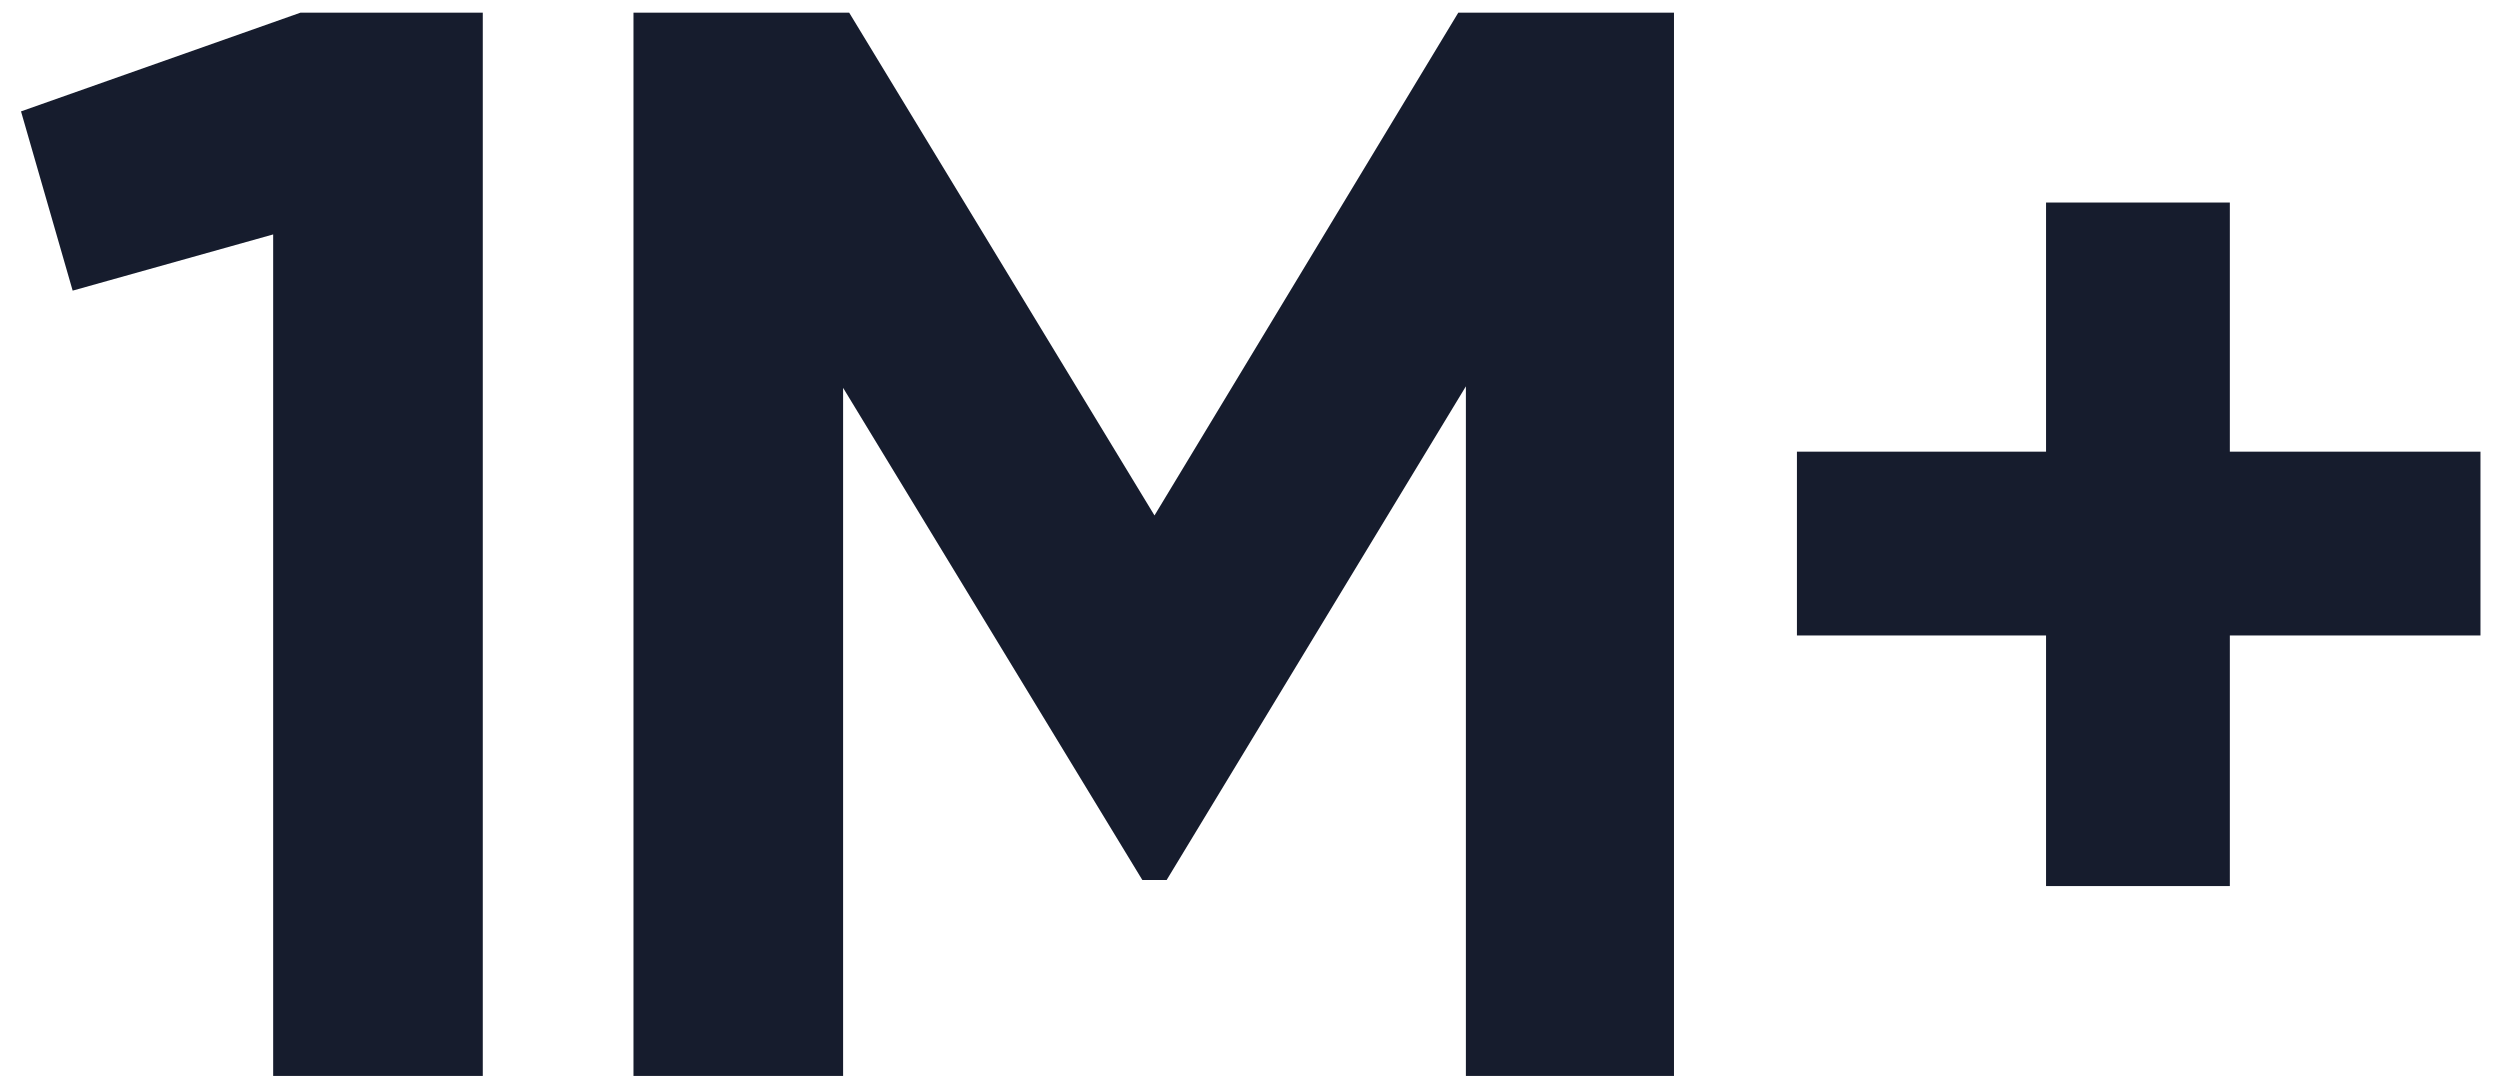 <svg width="79" height="34" viewBox="0 0 79 34" fill="none" xmlns="http://www.w3.org/2000/svg">
<path d="M9.496 0.4H15.256V34H8.632V7.408L2.296 9.184L0.664 3.52L9.496 0.4ZM52.898 0.4V34H46.322V12.208L36.866 27.808H36.098L26.642 12.256V34H20.018V0.4H26.834L36.482 16.288L46.082 0.4H52.898ZM78.383 14.272V20.08H70.463V28H64.655V20.08H56.783V14.272H64.655V6.4H70.463V14.272H78.383Z" fill="#161C2D"/>
</svg>
